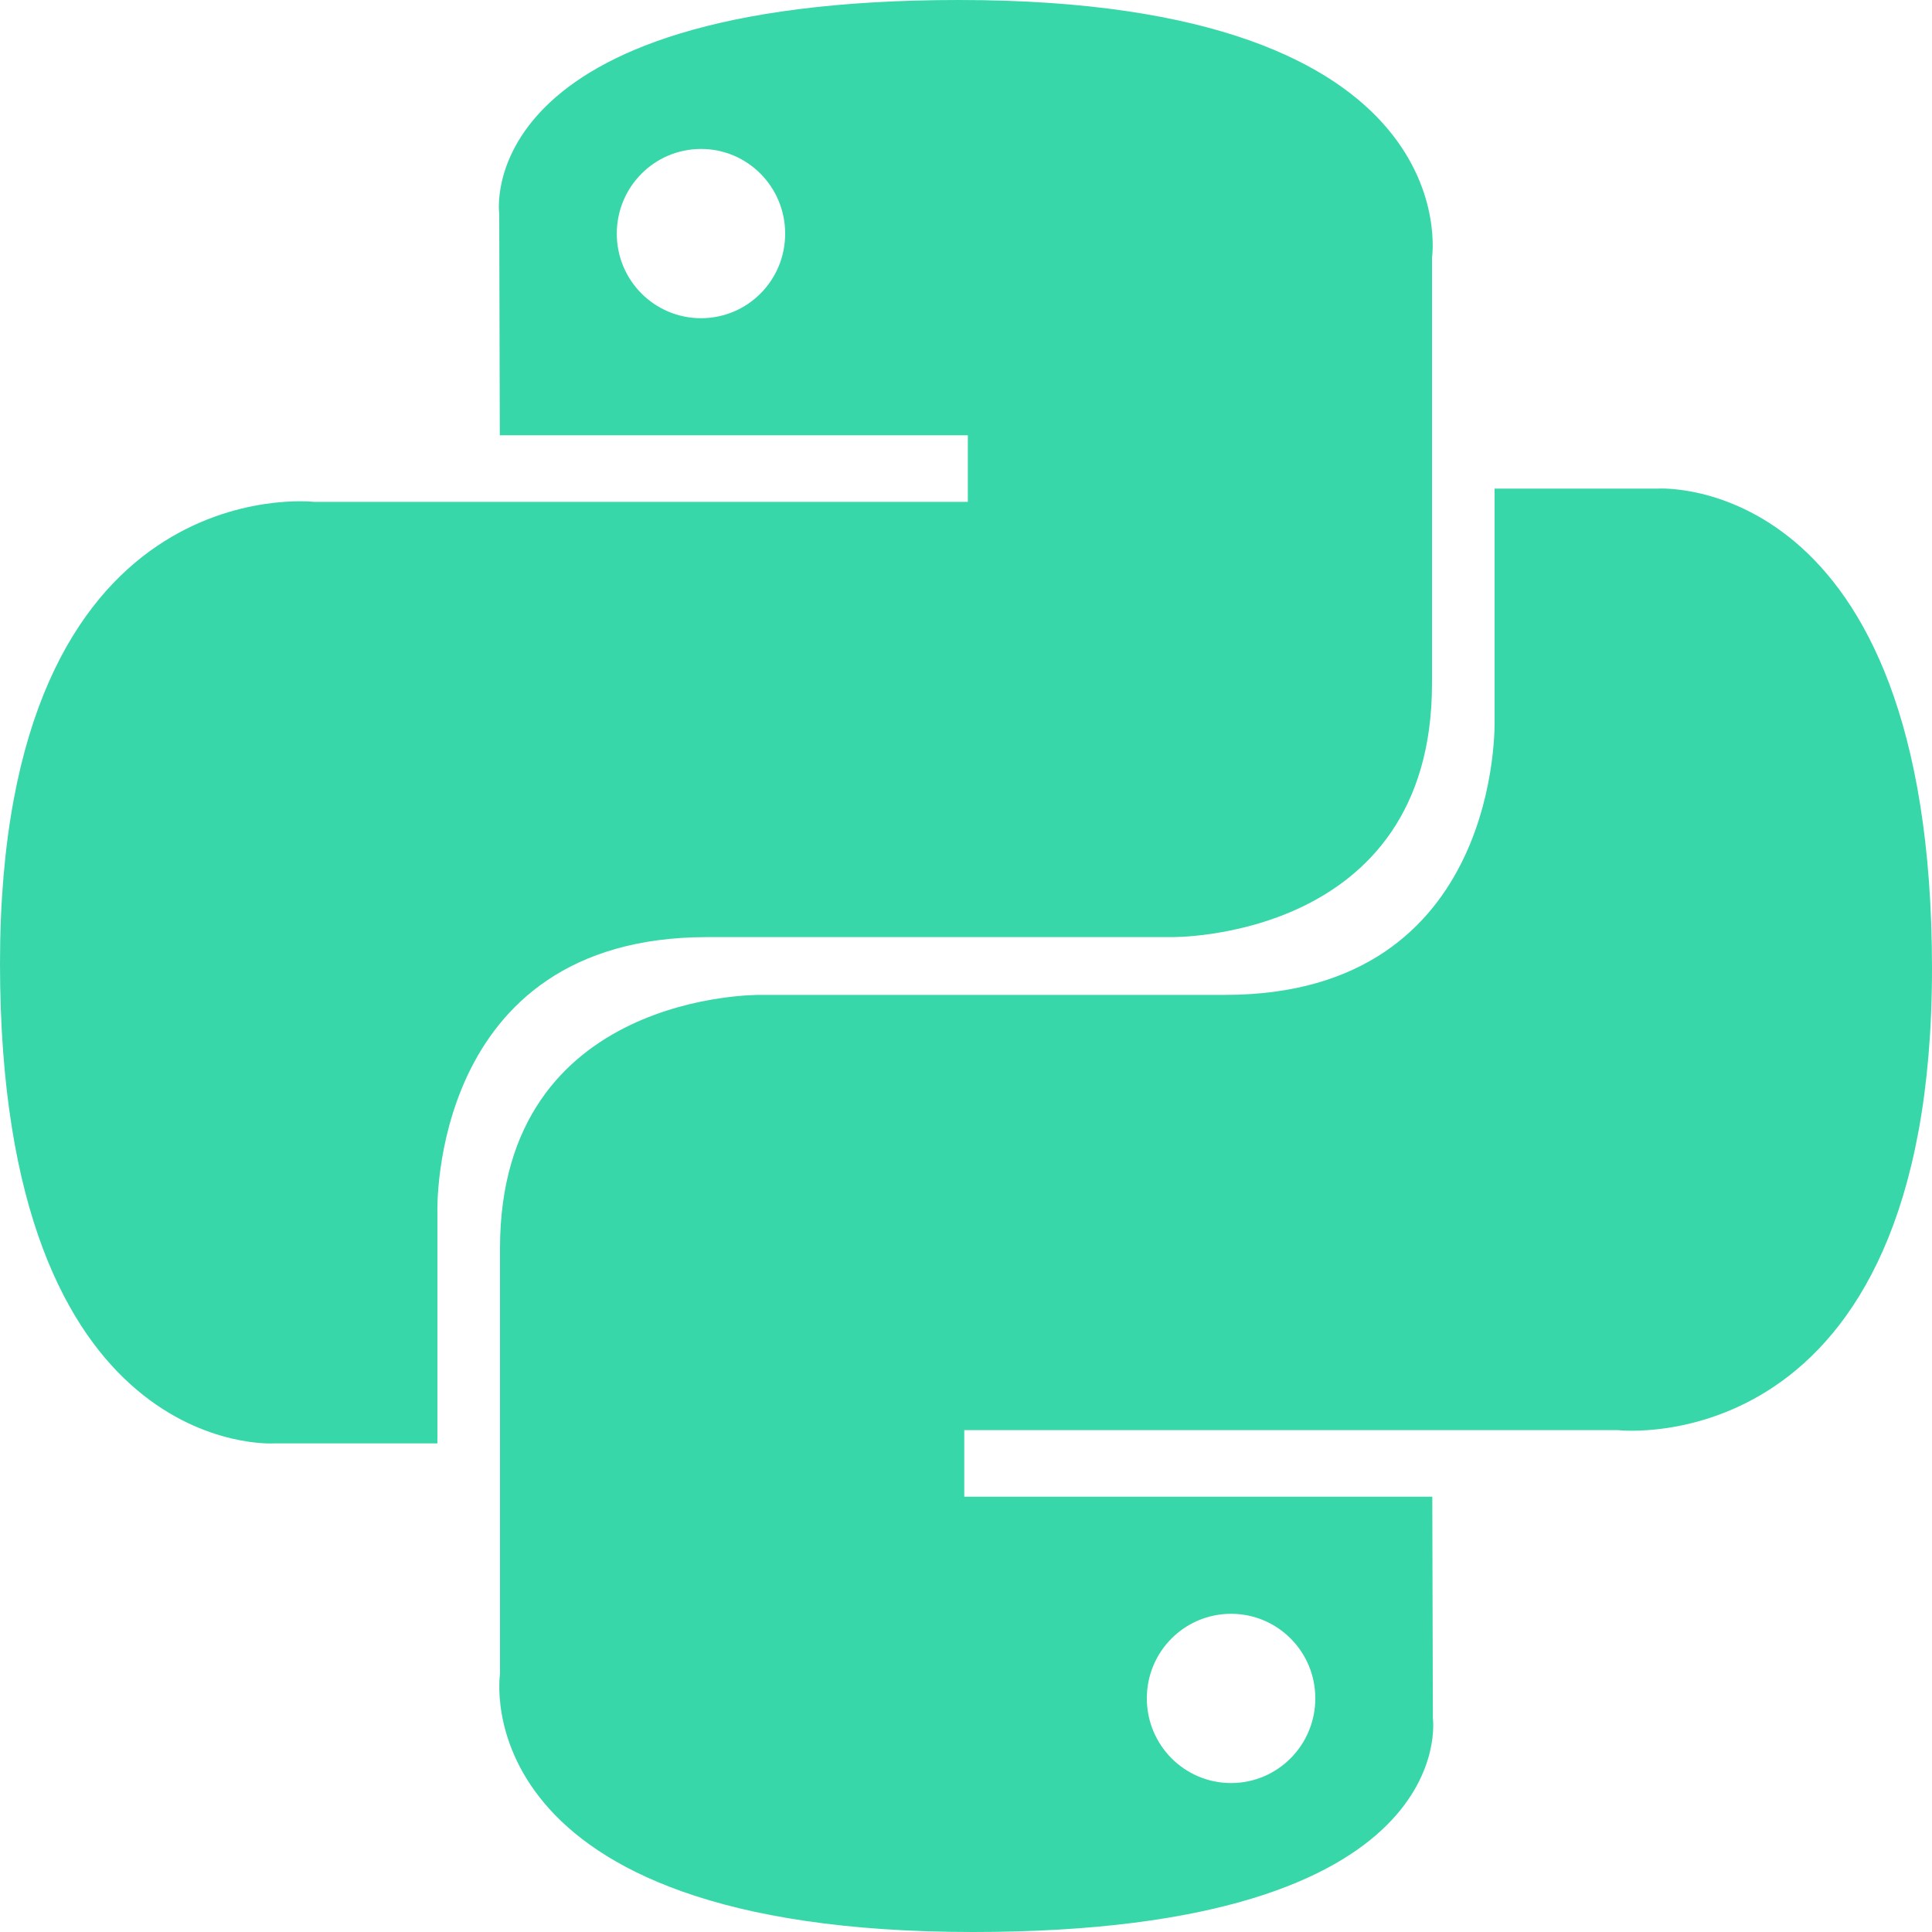 <!DOCTYPE svg PUBLIC "-//W3C//DTD SVG 1.1//EN" "http://www.w3.org/Graphics/SVG/1.1/DTD/svg11.dtd">

<!-- Uploaded to: SVG Repo, www.svgrepo.com, Transformed by: SVG Repo Mixer Tools -->
<svg width="800px" height="800px" viewBox="0 0 20 20" version="1.1" xmlns="http://www.w3.org/2000/svg" xmlns:xlink="http://www.w3.org/1999/xlink" fill="#37d7aa" stroke="#37d7aa">

<g id="SVGRepo_bgCarrier" stroke-width="0"/>

<g id="SVGRepo_tracerCarrier" stroke-linecap="round" stroke-linejoin="round"/>

<g id="SVGRepo_iconCarrier"> <title>python [#37d7aa]</title> <desc>Created with Sketch.</desc> <defs> </defs> <g id="Page-1" stroke="none" stroke-width="1" fill="none" fill-rule="evenodd"> <g id="Dribbble-Light-Preview" transform="translate(-340, -7599)" fill="#37d7aa"> <g id="icons" transform="translate(56, 160)"> <path d="M296.744,7457.458 C296.262,7457.458 295.872,7457.066 295.872,7456.581 C295.872,7456.097 296.262,7455.706 296.744,7455.706 C297.226,7455.706 297.616,7456.097 297.616,7456.581 C297.616,7457.066 297.226,7457.458 296.744,7457.458 M294.072,7459 C299.15,7459 298.833,7456.786 298.833,7456.786 L298.827,7454.494 L293.982,7454.494 L293.982,7453.805 L300.751,7453.805 C300.751,7453.805 304,7454.176 304,7449.026 C304,7443.876 301.165,7444.058 301.165,7444.058 L299.472,7444.058 L299.472,7446.449 C299.472,7446.449 299.563,7449.299 296.682,7449.299 L291.876,7449.299 C291.876,7449.299 289.176,7449.255 289.176,7451.922 L289.176,7456.331 C289.176,7456.331 288.766,7459 294.072,7459 M291.257,7440.542 C291.739,7440.542 292.128,7440.934 292.128,7441.419 C292.128,7441.903 291.739,7442.294 291.257,7442.294 C290.775,7442.294 290.385,7441.903 290.385,7441.419 C290.385,7440.934 290.775,7440.542 291.257,7440.542 M293.928,7439 C288.851,7439 289.168,7441.214 289.168,7441.214 L289.174,7443.506 L294.019,7443.506 L294.019,7444.195 L287.249,7444.195 C287.249,7444.195 284,7443.824 284,7448.974 C284,7454.124 286.836,7453.942 286.836,7453.942 L288.528,7453.942 L288.528,7451.551 C288.528,7451.551 288.437,7448.701 291.319,7448.701 L296.124,7448.701 C296.124,7448.701 298.824,7448.745 298.824,7446.078 L298.824,7441.669 C298.824,7441.669 299.234,7439 293.928,7439" id="python-[#37d7aa]"> </path> </g> </g> </g> </g>

</svg>